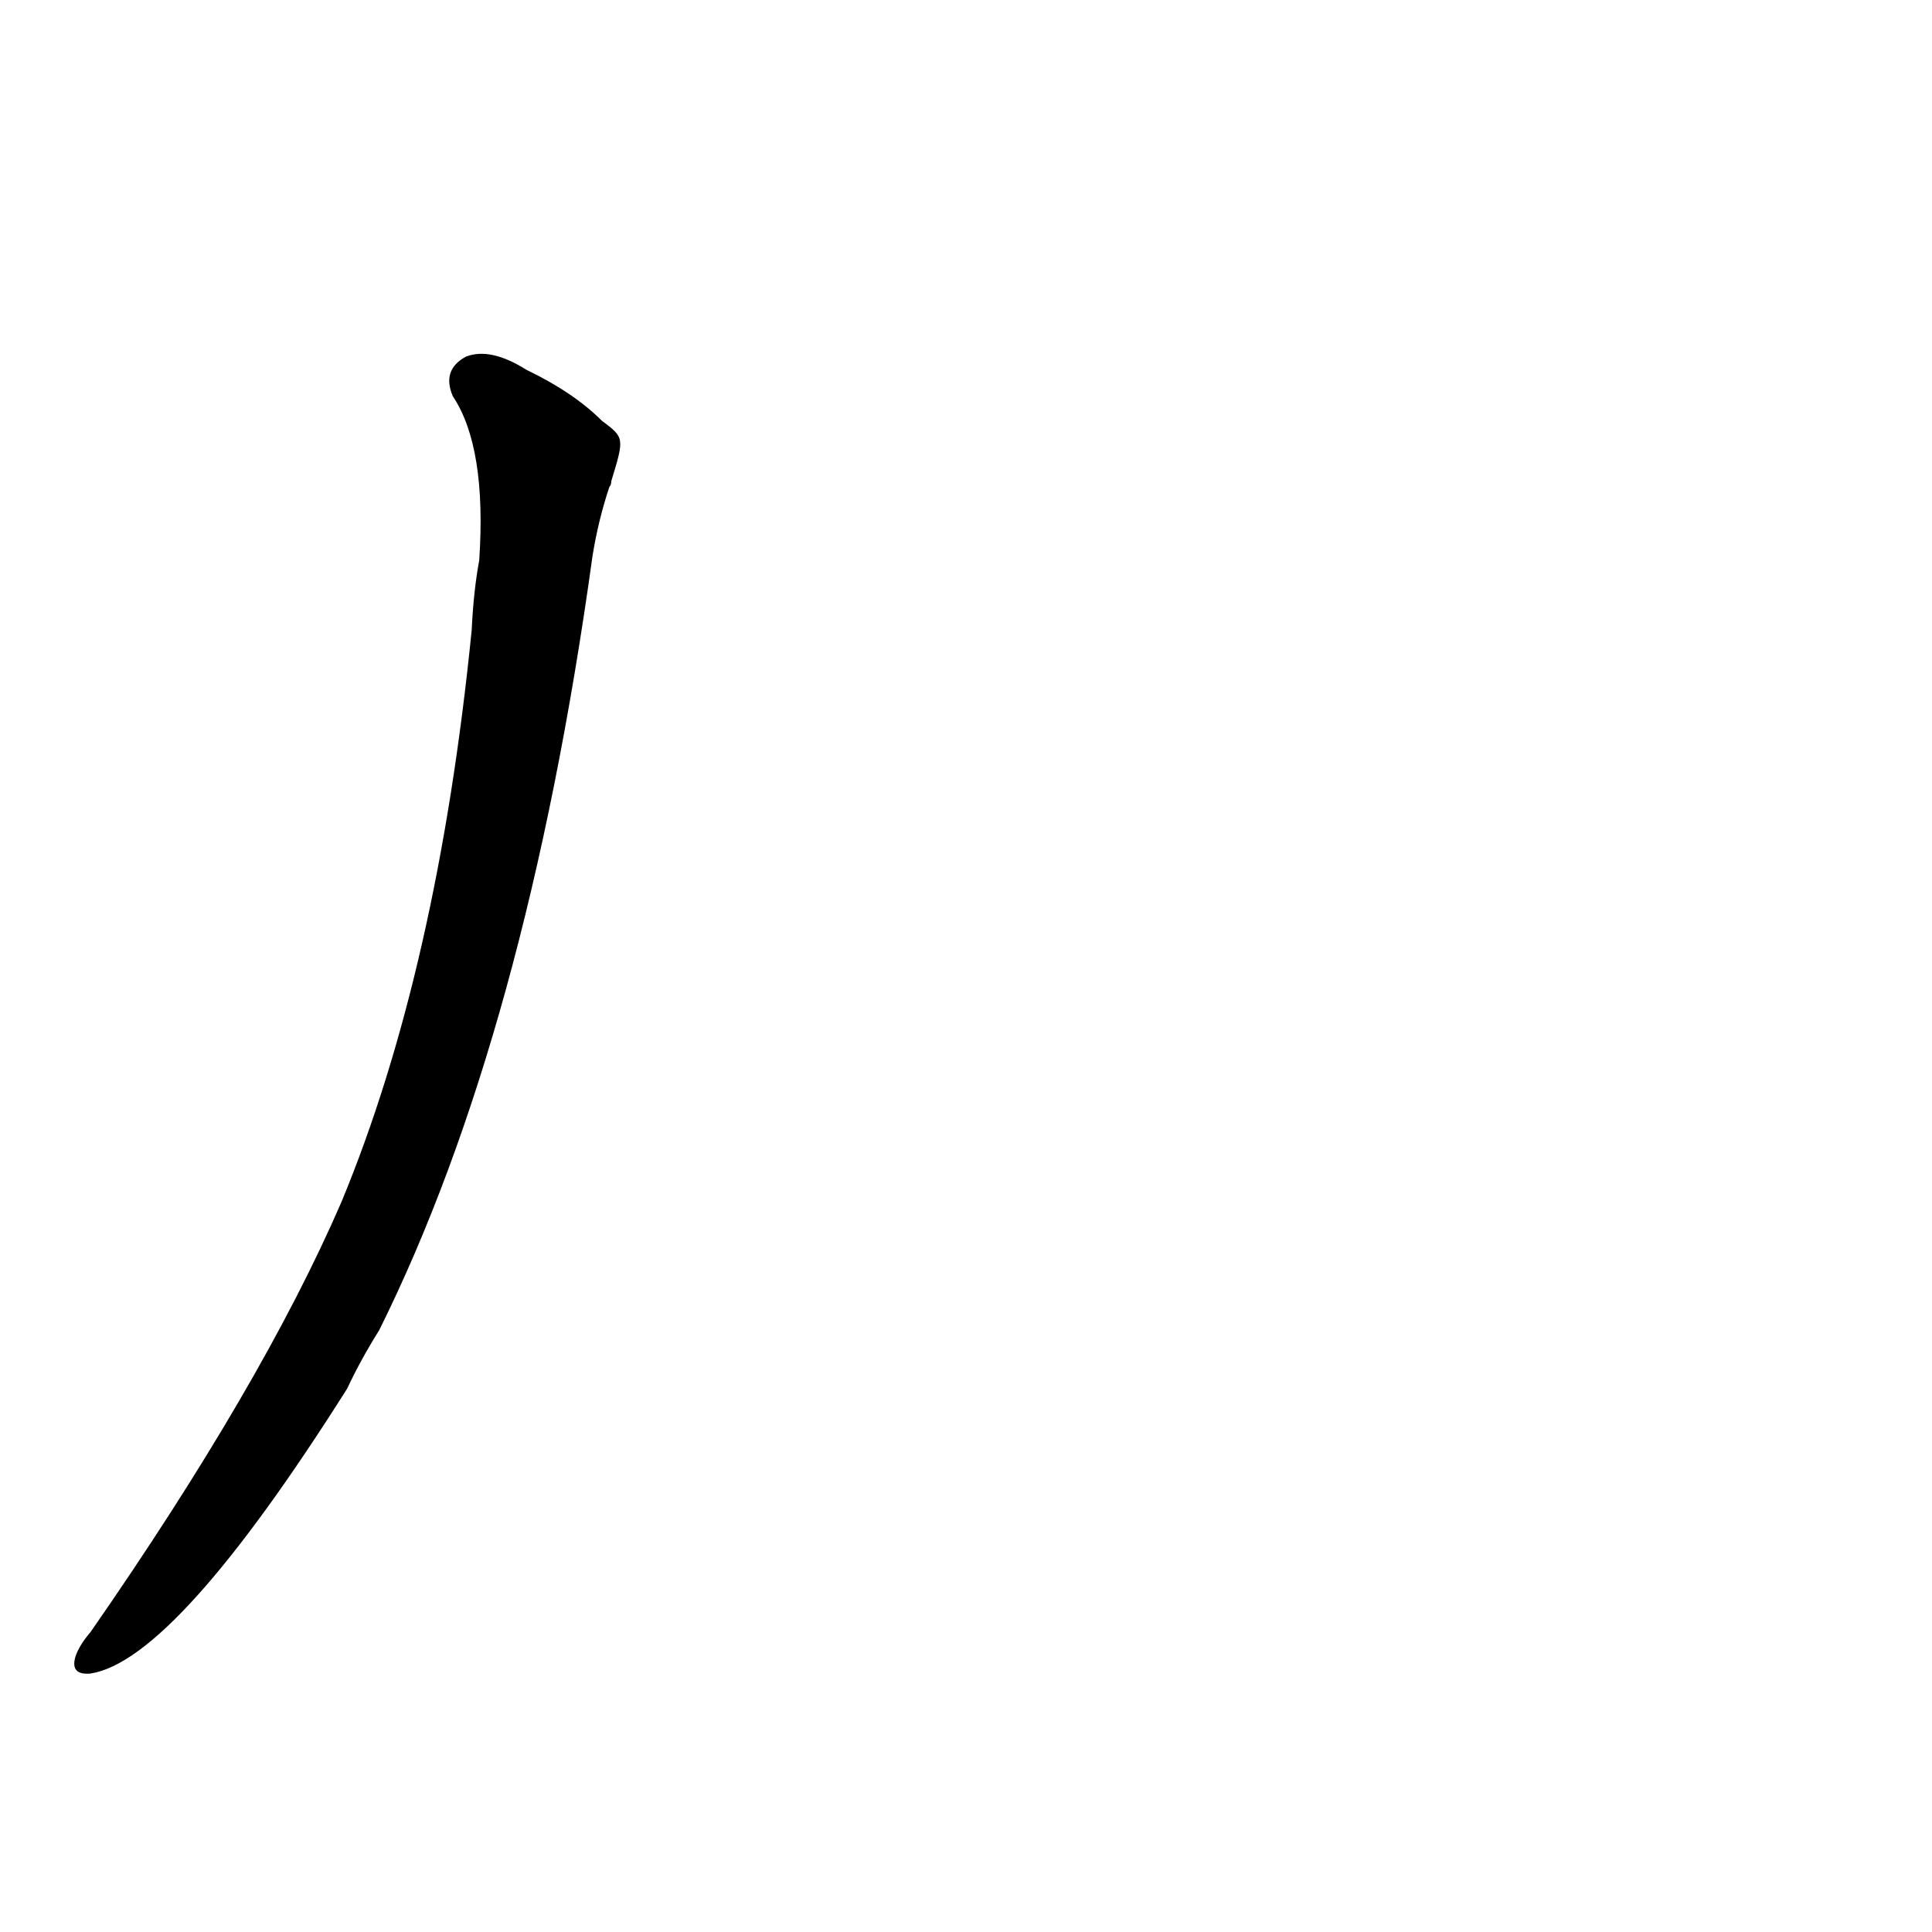 <?xml version='1.0' encoding='utf-8'?>
<svg xmlns="http://www.w3.org/2000/svg" version="1.1" viewBox="0 0 1024 1024"><g transform="scale(1, -1) translate(0, -900)"><path d="M 319 677 Q 304 692 279 704 Q 260 716 247 711 Q 234 704 240 690 Q 258 663 254 603 Q 251 587 250 566 Q 232 386 181 263 Q 139 166 48 35 Q 42 28 40 22 Q 37 12 48 13 Q 93 20 184 164 Q 191 179 201 195 Q 279 352 314 605 Q 317 624 323 642 Q 324 643 324 645 C 331 668 331 668 319 677 Z" fill="black" /></g></svg>